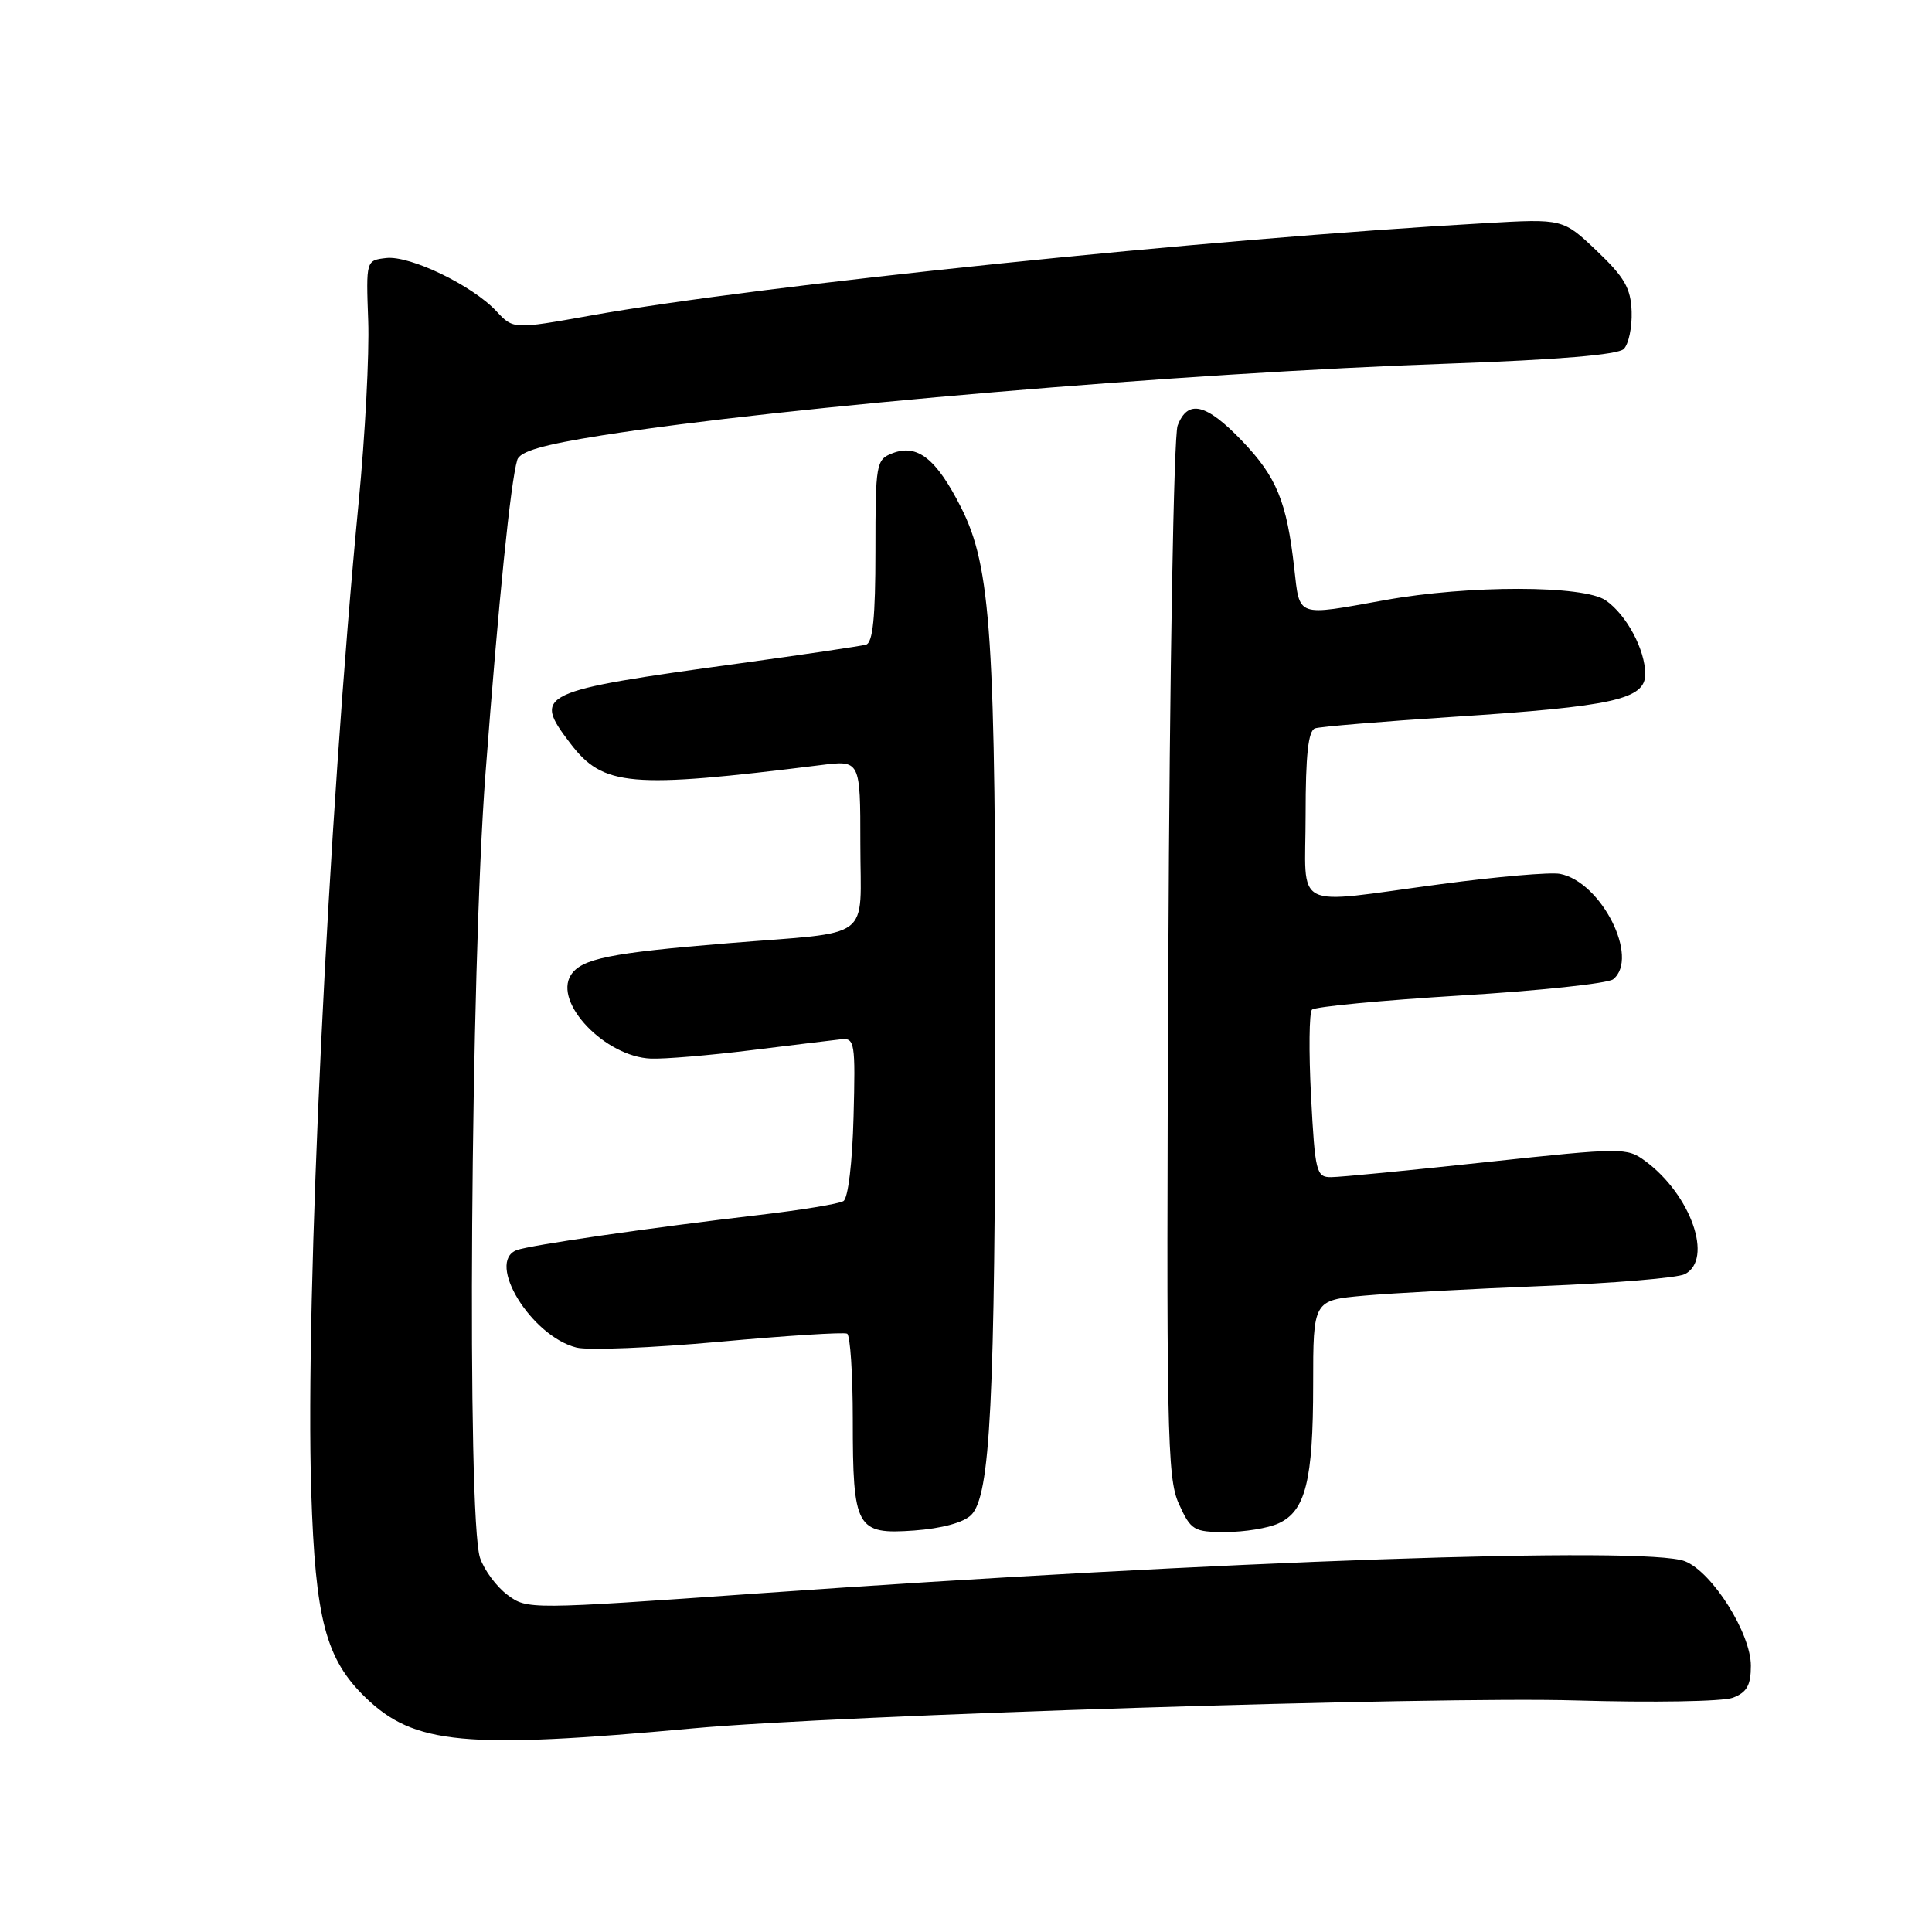 <?xml version="1.0" encoding="UTF-8" standalone="no"?>
<!DOCTYPE svg PUBLIC "-//W3C//DTD SVG 1.1//EN" "http://www.w3.org/Graphics/SVG/1.1/DTD/svg11.dtd" >
<svg xmlns="http://www.w3.org/2000/svg" xmlns:xlink="http://www.w3.org/1999/xlink" version="1.1" viewBox="0 0 256 256">
 <g >
 <path fill="currentColor"
d=" M 91.92 229.01 C 110.98 227.26 190.18 224.76 208.86 225.32 C 218.98 225.62 228.30 225.46 229.61 224.96 C 231.47 224.25 232.00 223.31 232.00 220.72 C 232.00 216.41 226.88 208.30 223.26 206.87 C 218.16 204.85 161.69 206.81 100.69 211.12 C 70.03 213.28 69.86 213.28 67.24 211.33 C 65.79 210.25 64.16 208.05 63.61 206.43 C 61.85 201.25 62.35 128.51 64.33 102.50 C 66.07 79.50 67.66 63.87 68.54 60.94 C 68.88 59.81 71.93 58.93 79.76 57.69 C 103.94 53.88 156.67 49.41 192.03 48.18 C 206.49 47.67 214.39 47.01 215.16 46.24 C 215.80 45.60 216.27 43.37 216.20 41.29 C 216.09 38.18 215.25 36.73 211.58 33.24 C 207.10 28.98 207.10 28.98 196.80 29.57 C 160.10 31.64 100.91 37.75 78.26 41.81 C 68.01 43.64 68.01 43.64 65.76 41.22 C 62.56 37.80 54.32 33.83 51.17 34.19 C 48.50 34.50 48.50 34.50 48.79 42.50 C 48.95 46.90 48.38 57.70 47.53 66.50 C 43.46 108.71 40.43 171.87 41.24 197.61 C 41.78 214.56 43.16 219.82 48.41 224.91 C 54.87 231.17 61.55 231.80 91.92 229.01 Z  M 128.69 200.74 C 131.23 198.19 131.85 185.86 131.89 137.00 C 131.94 84.26 131.34 75.15 127.34 67.23 C 124.07 60.77 121.55 58.78 118.25 60.06 C 116.09 60.90 116.00 61.41 116.00 73.00 C 116.00 81.79 115.66 85.16 114.75 85.42 C 114.06 85.61 106.53 86.73 98.00 87.90 C 71.25 91.57 70.54 91.91 75.56 98.49 C 79.94 104.23 83.43 104.53 108.75 101.38 C 114.00 100.72 114.00 100.72 114.00 111.84 C 114.00 124.88 115.98 123.39 96.50 124.98 C 80.81 126.26 77.02 127.03 75.64 129.21 C 73.33 132.87 80.20 140.03 86.25 140.27 C 88.04 140.34 94.00 139.84 99.50 139.16 C 105.00 138.48 110.37 137.83 111.44 137.71 C 113.26 137.51 113.36 138.13 113.10 147.99 C 112.94 154.09 112.38 158.77 111.76 159.15 C 111.17 159.52 106.14 160.34 100.59 160.99 C 86.35 162.65 70.18 164.99 68.46 165.65 C 64.36 167.23 70.40 177.06 76.39 178.56 C 77.92 178.95 86.45 178.60 95.34 177.79 C 104.23 176.98 111.84 176.50 112.25 176.72 C 112.66 176.94 113.00 182.07 113.00 188.12 C 113.00 202.52 113.46 203.35 121.13 202.80 C 124.79 202.53 127.68 201.75 128.69 200.74 Z  M 169.40 201.86 C 172.99 200.23 174.00 196.19 174.00 183.49 C 174.00 172.29 174.00 172.29 180.75 171.68 C 184.46 171.35 195.15 170.77 204.50 170.40 C 213.85 170.03 222.29 169.33 223.25 168.83 C 227.06 166.87 224.06 158.31 218.00 153.84 C 215.57 152.05 214.99 152.05 197.00 153.98 C 186.82 155.08 177.55 155.98 176.39 155.98 C 174.42 156.00 174.25 155.34 173.72 145.25 C 173.41 139.34 173.47 134.18 173.84 133.79 C 174.22 133.39 183.07 132.55 193.51 131.91 C 203.96 131.28 213.06 130.31 213.75 129.76 C 217.28 126.93 212.18 116.84 206.70 115.79 C 205.43 115.55 198.35 116.16 190.95 117.15 C 170.86 119.82 173.00 120.92 173.00 107.97 C 173.00 100.04 173.35 96.82 174.25 96.51 C 174.94 96.28 183.15 95.60 192.50 94.99 C 213.76 93.61 218.00 92.67 218.00 89.33 C 218.00 86.10 215.54 81.49 212.78 79.56 C 209.89 77.53 194.61 77.51 183.50 79.52 C 171.67 81.65 172.24 81.86 171.49 75.25 C 170.50 66.46 169.16 63.20 164.56 58.40 C 159.81 53.45 157.38 52.88 156.04 56.40 C 155.53 57.74 154.98 89.15 154.81 127.15 C 154.53 189.73 154.64 195.82 156.20 199.25 C 157.80 202.78 158.17 203.00 162.40 203.00 C 164.88 203.00 168.03 202.49 169.40 201.86 Z "/>
</g>
</svg>